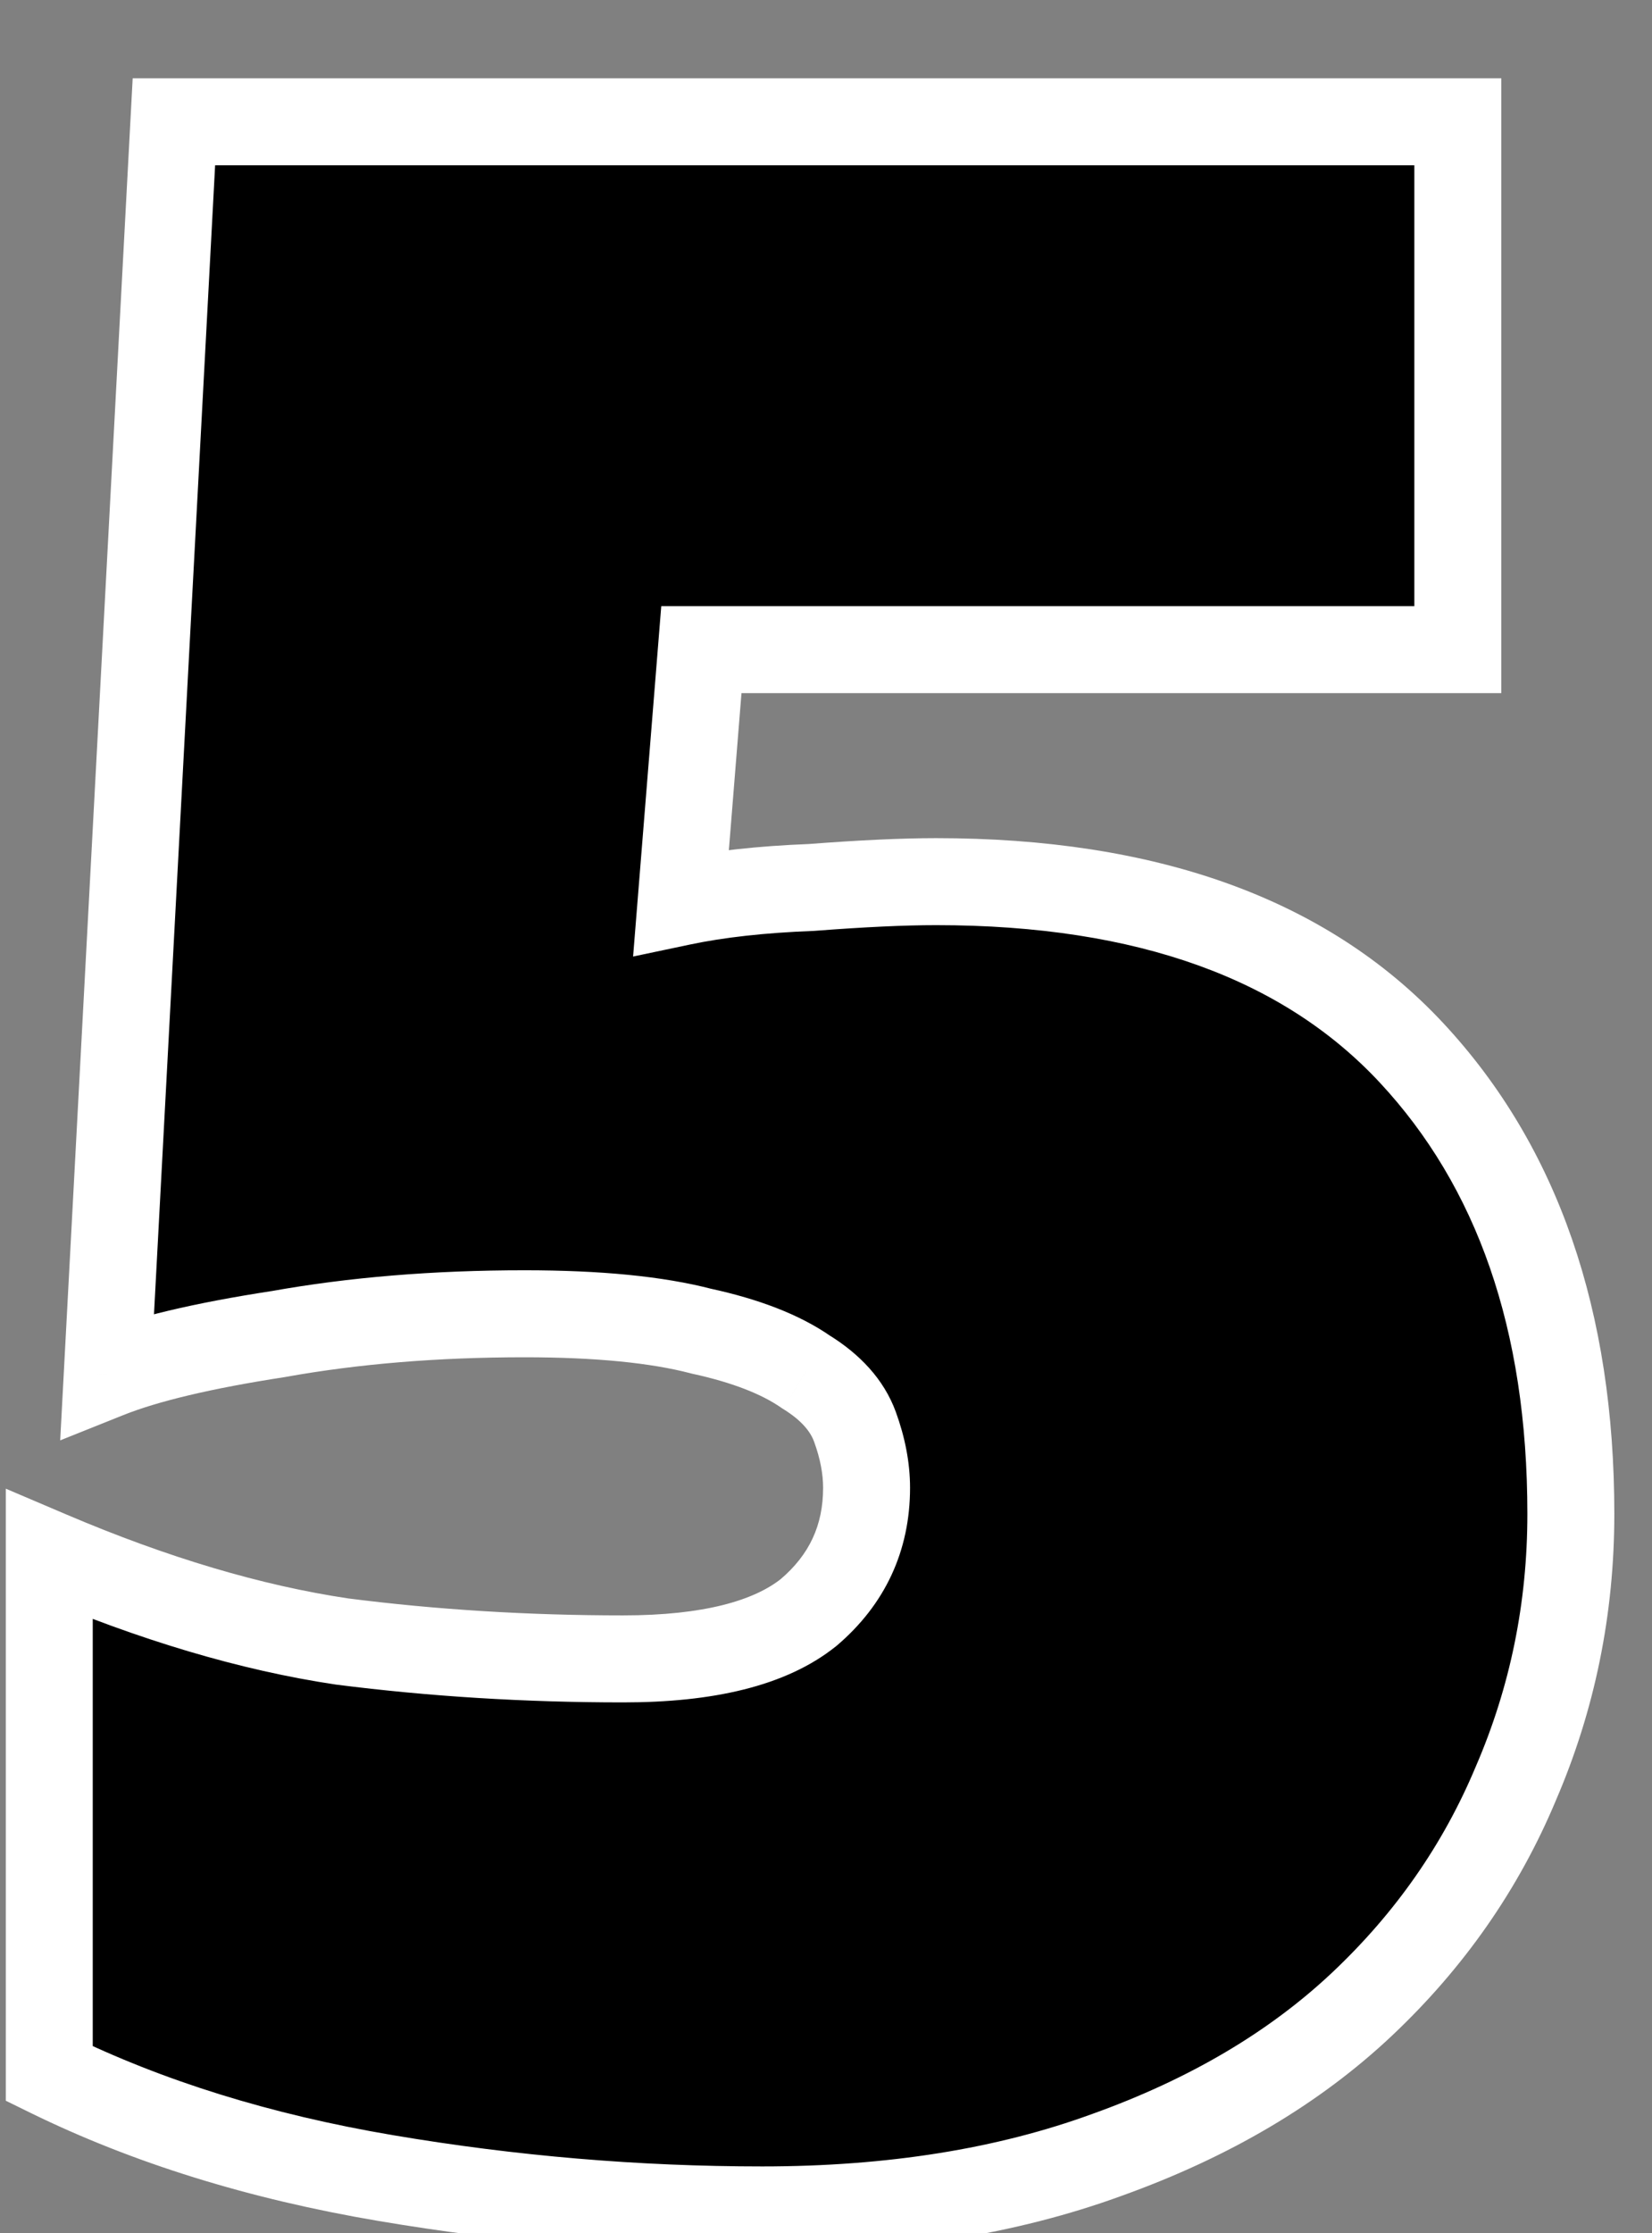 <svg width="57" height="77" viewBox="0 0 57 77" fill="none" xmlns="http://www.w3.org/2000/svg">
<rect x="0" y="0" width="57" height="77" fill="#808080" stroke="none"/>
<path d="M1.7 53.6C5.3 55.133 8.667 56.133 11.8 56.6C14.933 57 18.167 57.2 21.5 57.2C24.433 57.2 26.567 56.667 27.9 55.6C29.233 54.467 29.9 53.033 29.9 51.3C29.9 50.633 29.767 49.933 29.5 49.2C29.233 48.467 28.667 47.833 27.8 47.3C26.933 46.7 25.733 46.233 24.2 45.9C22.667 45.5 20.633 45.3 18.1 45.3C15.033 45.3 12.2 45.533 9.6 46C7 46.4 5.033 46.867 3.7 47.4L6 4.2H50.3V22.4H24.2L23.5 31.1C24.767 30.833 26.267 30.667 28 30.6C29.733 30.467 31.167 30.4 32.3 30.4C39.567 30.4 45.033 32.367 48.7 36.3C52.367 40.233 54.2 45.533 54.2 52.2C54.2 55.467 53.567 58.567 52.3 61.5C51.1 64.367 49.333 66.9 47 69.1C44.667 71.3 41.733 73.033 38.2 74.3C34.733 75.567 30.767 76.2 26.3 76.2C21.967 76.2 17.633 75.833 13.3 75.1C8.967 74.367 5.1 73.167 1.7 71.5V53.6Z" fill="black"/>
<path d="M1.7 53.6L2.288 52.22L0.2 51.331V53.6H1.7ZM11.8 56.6L11.579 58.084L11.595 58.086L11.61 58.088L11.8 56.6ZM27.9 55.6L28.837 56.771L28.855 56.757L28.872 56.743L27.9 55.6ZM27.8 47.3L26.946 48.533L26.979 48.556L27.014 48.578L27.8 47.3ZM24.2 45.9L23.821 47.351L23.851 47.359L23.881 47.366L24.2 45.9ZM9.6 46L9.828 47.483L9.847 47.48L9.865 47.476L9.6 46ZM3.7 47.4L2.202 47.32L2.077 49.665L4.257 48.793L3.7 47.4ZM6 4.2V2.7H4.578L4.502 4.12L6 4.2ZM50.3 4.2H51.8V2.7H50.3V4.2ZM50.3 22.4V23.9H51.8V22.4H50.3ZM24.2 22.4V20.9H22.816L22.705 22.28L24.2 22.4ZM23.5 31.1L22.005 30.98L21.844 32.982L23.809 32.568L23.5 31.1ZM28 30.6L28.058 32.099L28.086 32.098L28.115 32.096L28 30.6ZM48.7 36.3L47.603 37.323L48.7 36.3ZM52.3 61.5L50.923 60.905L50.92 60.913L50.916 60.921L52.3 61.5ZM47 69.1L48.029 70.191L47 69.1ZM38.2 74.3L37.694 72.888L37.685 72.891L38.2 74.3ZM13.3 75.1L13.05 76.579H13.05L13.3 75.1ZM1.7 71.5H0.2V72.435L1.04 72.847L1.7 71.5ZM1.112 54.98C4.803 56.552 8.294 57.594 11.579 58.084L12.021 55.116C9.039 54.672 5.797 53.715 2.288 52.22L1.112 54.98ZM11.61 58.088C14.81 58.496 18.107 58.7 21.5 58.7V55.7C18.227 55.7 15.057 55.504 11.99 55.112L11.61 58.088ZM21.5 58.7C24.553 58.7 27.105 58.157 28.837 56.771L26.963 54.429C26.028 55.176 24.314 55.7 21.5 55.7V58.7ZM28.872 56.743C30.536 55.328 31.4 53.478 31.4 51.3H28.4C28.4 52.588 27.93 53.606 26.928 54.457L28.872 56.743ZM31.4 51.3C31.4 50.431 31.226 49.558 30.91 48.687L28.09 49.713C28.307 50.309 28.4 50.835 28.4 51.3H31.4ZM30.91 48.687C30.496 47.551 29.653 46.679 28.586 46.023L27.014 48.578C27.681 48.988 27.97 49.383 28.09 49.713L30.91 48.687ZM28.654 46.067C27.567 45.314 26.159 44.791 24.519 44.434L23.881 47.366C25.308 47.676 26.3 48.086 26.946 48.533L28.654 46.067ZM24.579 44.449C22.871 44.003 20.695 43.8 18.1 43.8V46.8C20.572 46.8 22.463 46.997 23.821 47.351L24.579 44.449ZM18.1 43.8C14.958 43.8 12.035 44.039 9.335 44.524L9.865 47.476C12.365 47.028 15.108 46.8 18.1 46.8V43.8ZM9.372 44.517C6.736 44.923 4.636 45.41 3.143 46.007L4.257 48.793C5.431 48.323 7.264 47.877 9.828 47.483L9.372 44.517ZM5.198 47.48L7.498 4.28L4.502 4.12L2.202 47.32L5.198 47.48ZM6 5.7H50.3V2.7H6V5.7ZM48.8 4.2V22.4H51.8V4.2H48.8ZM50.3 20.9H24.2V23.9H50.3V20.9ZM22.705 22.28L22.005 30.98L24.995 31.22L25.695 22.52L22.705 22.28ZM23.809 32.568C24.971 32.323 26.382 32.163 28.058 32.099L27.942 29.101C26.151 29.17 24.563 29.343 23.191 29.632L23.809 32.568ZM28.115 32.096C29.828 31.964 31.22 31.9 32.3 31.9V28.9C31.114 28.9 29.639 28.97 27.885 29.104L28.115 32.096ZM32.3 31.9C39.303 31.9 44.309 33.79 47.603 37.323L49.797 35.277C45.758 30.944 39.831 28.9 32.3 28.9V31.9ZM47.603 37.323C50.952 40.916 52.7 45.818 52.7 52.2H55.7C55.7 45.249 53.781 39.551 49.797 35.277L47.603 37.323ZM52.7 52.2C52.7 55.267 52.107 58.164 50.923 60.905L53.677 62.095C55.027 58.969 55.7 55.666 55.7 52.2H52.7ZM50.916 60.921C49.8 63.588 48.157 65.948 45.971 68.009L48.029 70.191C50.51 67.852 52.4 65.146 53.684 62.079L50.916 60.921ZM45.971 68.009C43.811 70.045 41.065 71.679 37.694 72.888L38.706 75.712C42.401 74.387 45.522 72.555 48.029 70.191L45.971 68.009ZM37.685 72.891C34.414 74.086 30.627 74.7 26.3 74.7V77.7C30.907 77.7 35.053 77.047 38.715 75.709L37.685 72.891ZM26.3 74.7C22.052 74.7 17.802 74.341 13.55 73.621L13.05 76.579C17.465 77.326 21.882 77.7 26.3 77.7V74.7ZM13.55 73.621C9.337 72.908 5.612 71.747 2.36 70.153L1.04 72.847C4.588 74.586 8.596 75.825 13.05 76.579L13.55 73.621ZM3.2 71.5V53.6H0.2V71.5H3.2Z" fill="white"/>
</svg>
